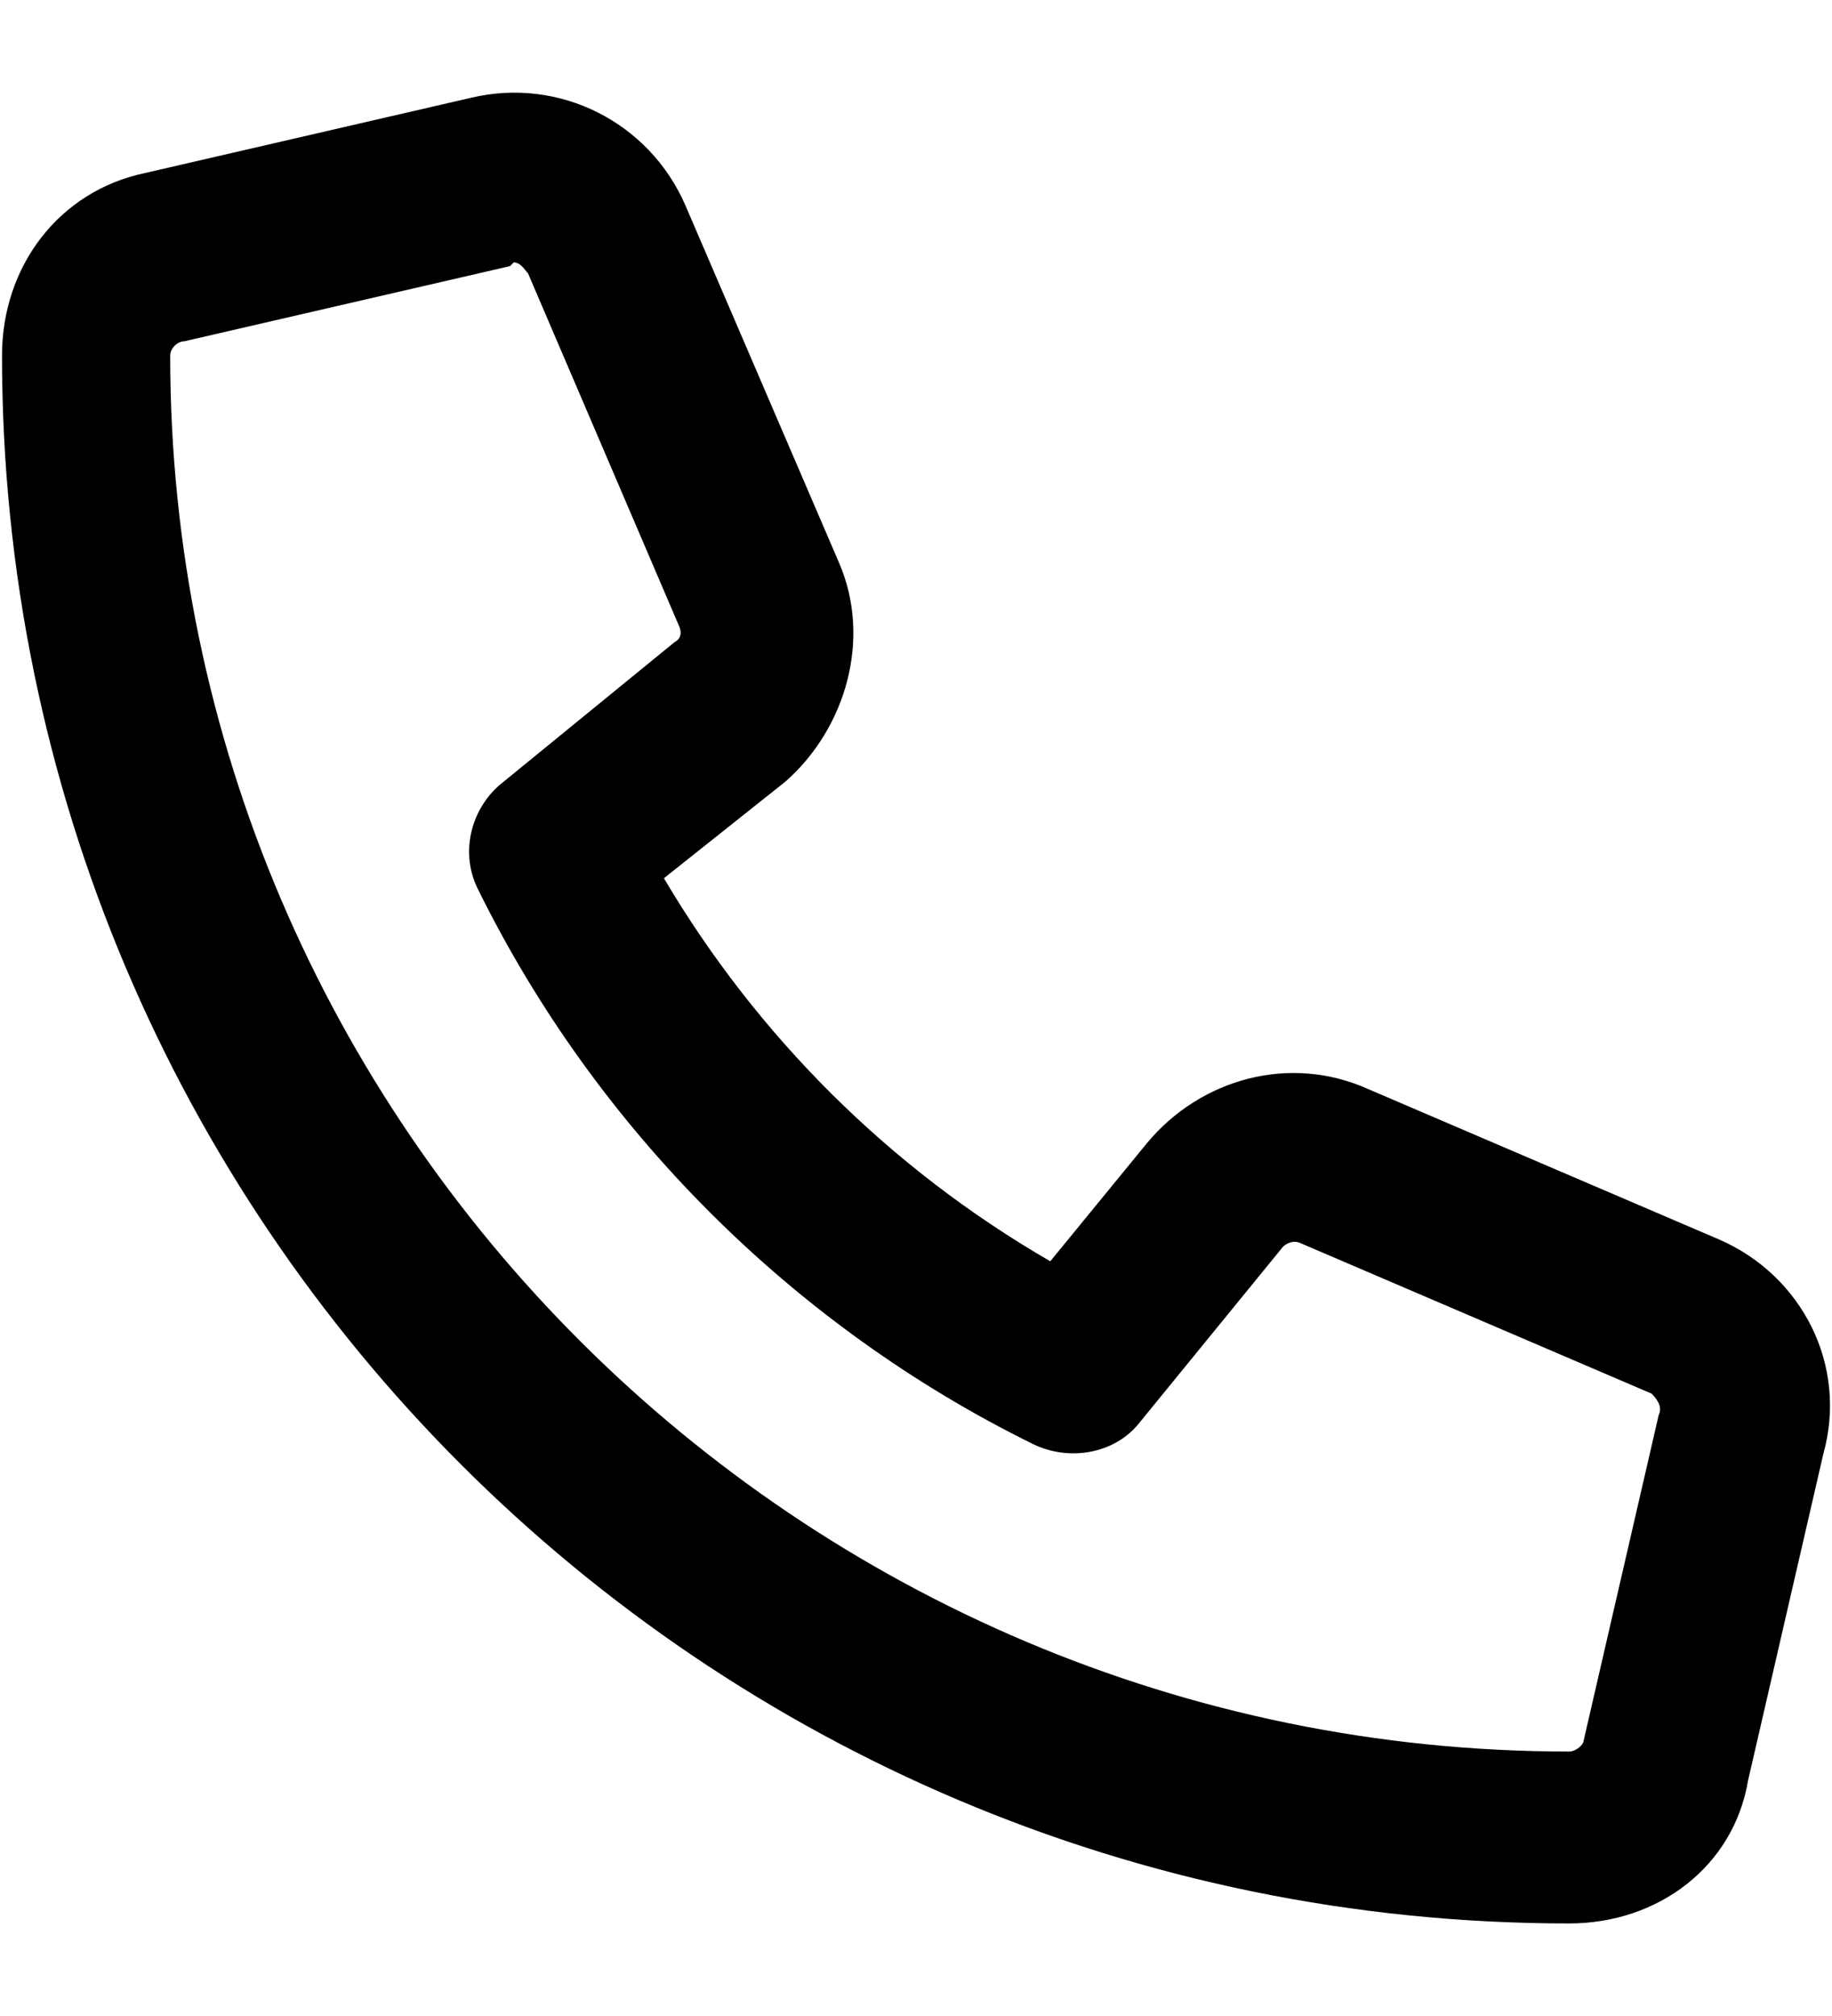 <svg width='10' height='11' viewBox='0 0 10 11' xmlns='http://www.w3.org/2000/svg'><path d='M9.386 6.764L7.472 5.944C7.042 5.749 6.554 5.885 6.261 6.237L5.733 6.882C4.854 6.374 4.132 5.651 3.624 4.792L4.288 4.264C4.62 3.971 4.757 3.483 4.581 3.073L3.741 1.12C3.546 0.671 3.058 0.417 2.569 0.534L0.792 0.944C0.323 1.042 0.011 1.452 0.011 1.94C0.011 6.667 3.839 10.495 8.565 10.495C9.054 10.495 9.464 10.182 9.542 9.714L9.952 7.936C10.089 7.448 9.835 6.96 9.386 6.764ZM9.054 7.721L8.644 9.499C8.644 9.518 8.604 9.557 8.565 9.557C4.366 9.557 0.929 6.139 0.929 1.94C0.929 1.901 0.968 1.862 1.007 1.862L2.784 1.452L2.804 1.432C2.843 1.432 2.862 1.471 2.882 1.491L3.702 3.405C3.722 3.444 3.722 3.483 3.683 3.503L2.726 4.284C2.569 4.421 2.511 4.655 2.608 4.85C3.253 6.159 4.327 7.233 5.636 7.878C5.831 7.975 6.085 7.936 6.222 7.76L7.003 6.803C7.022 6.784 7.062 6.764 7.101 6.784L9.015 7.604C9.054 7.643 9.073 7.682 9.054 7.721Z'/></svg>